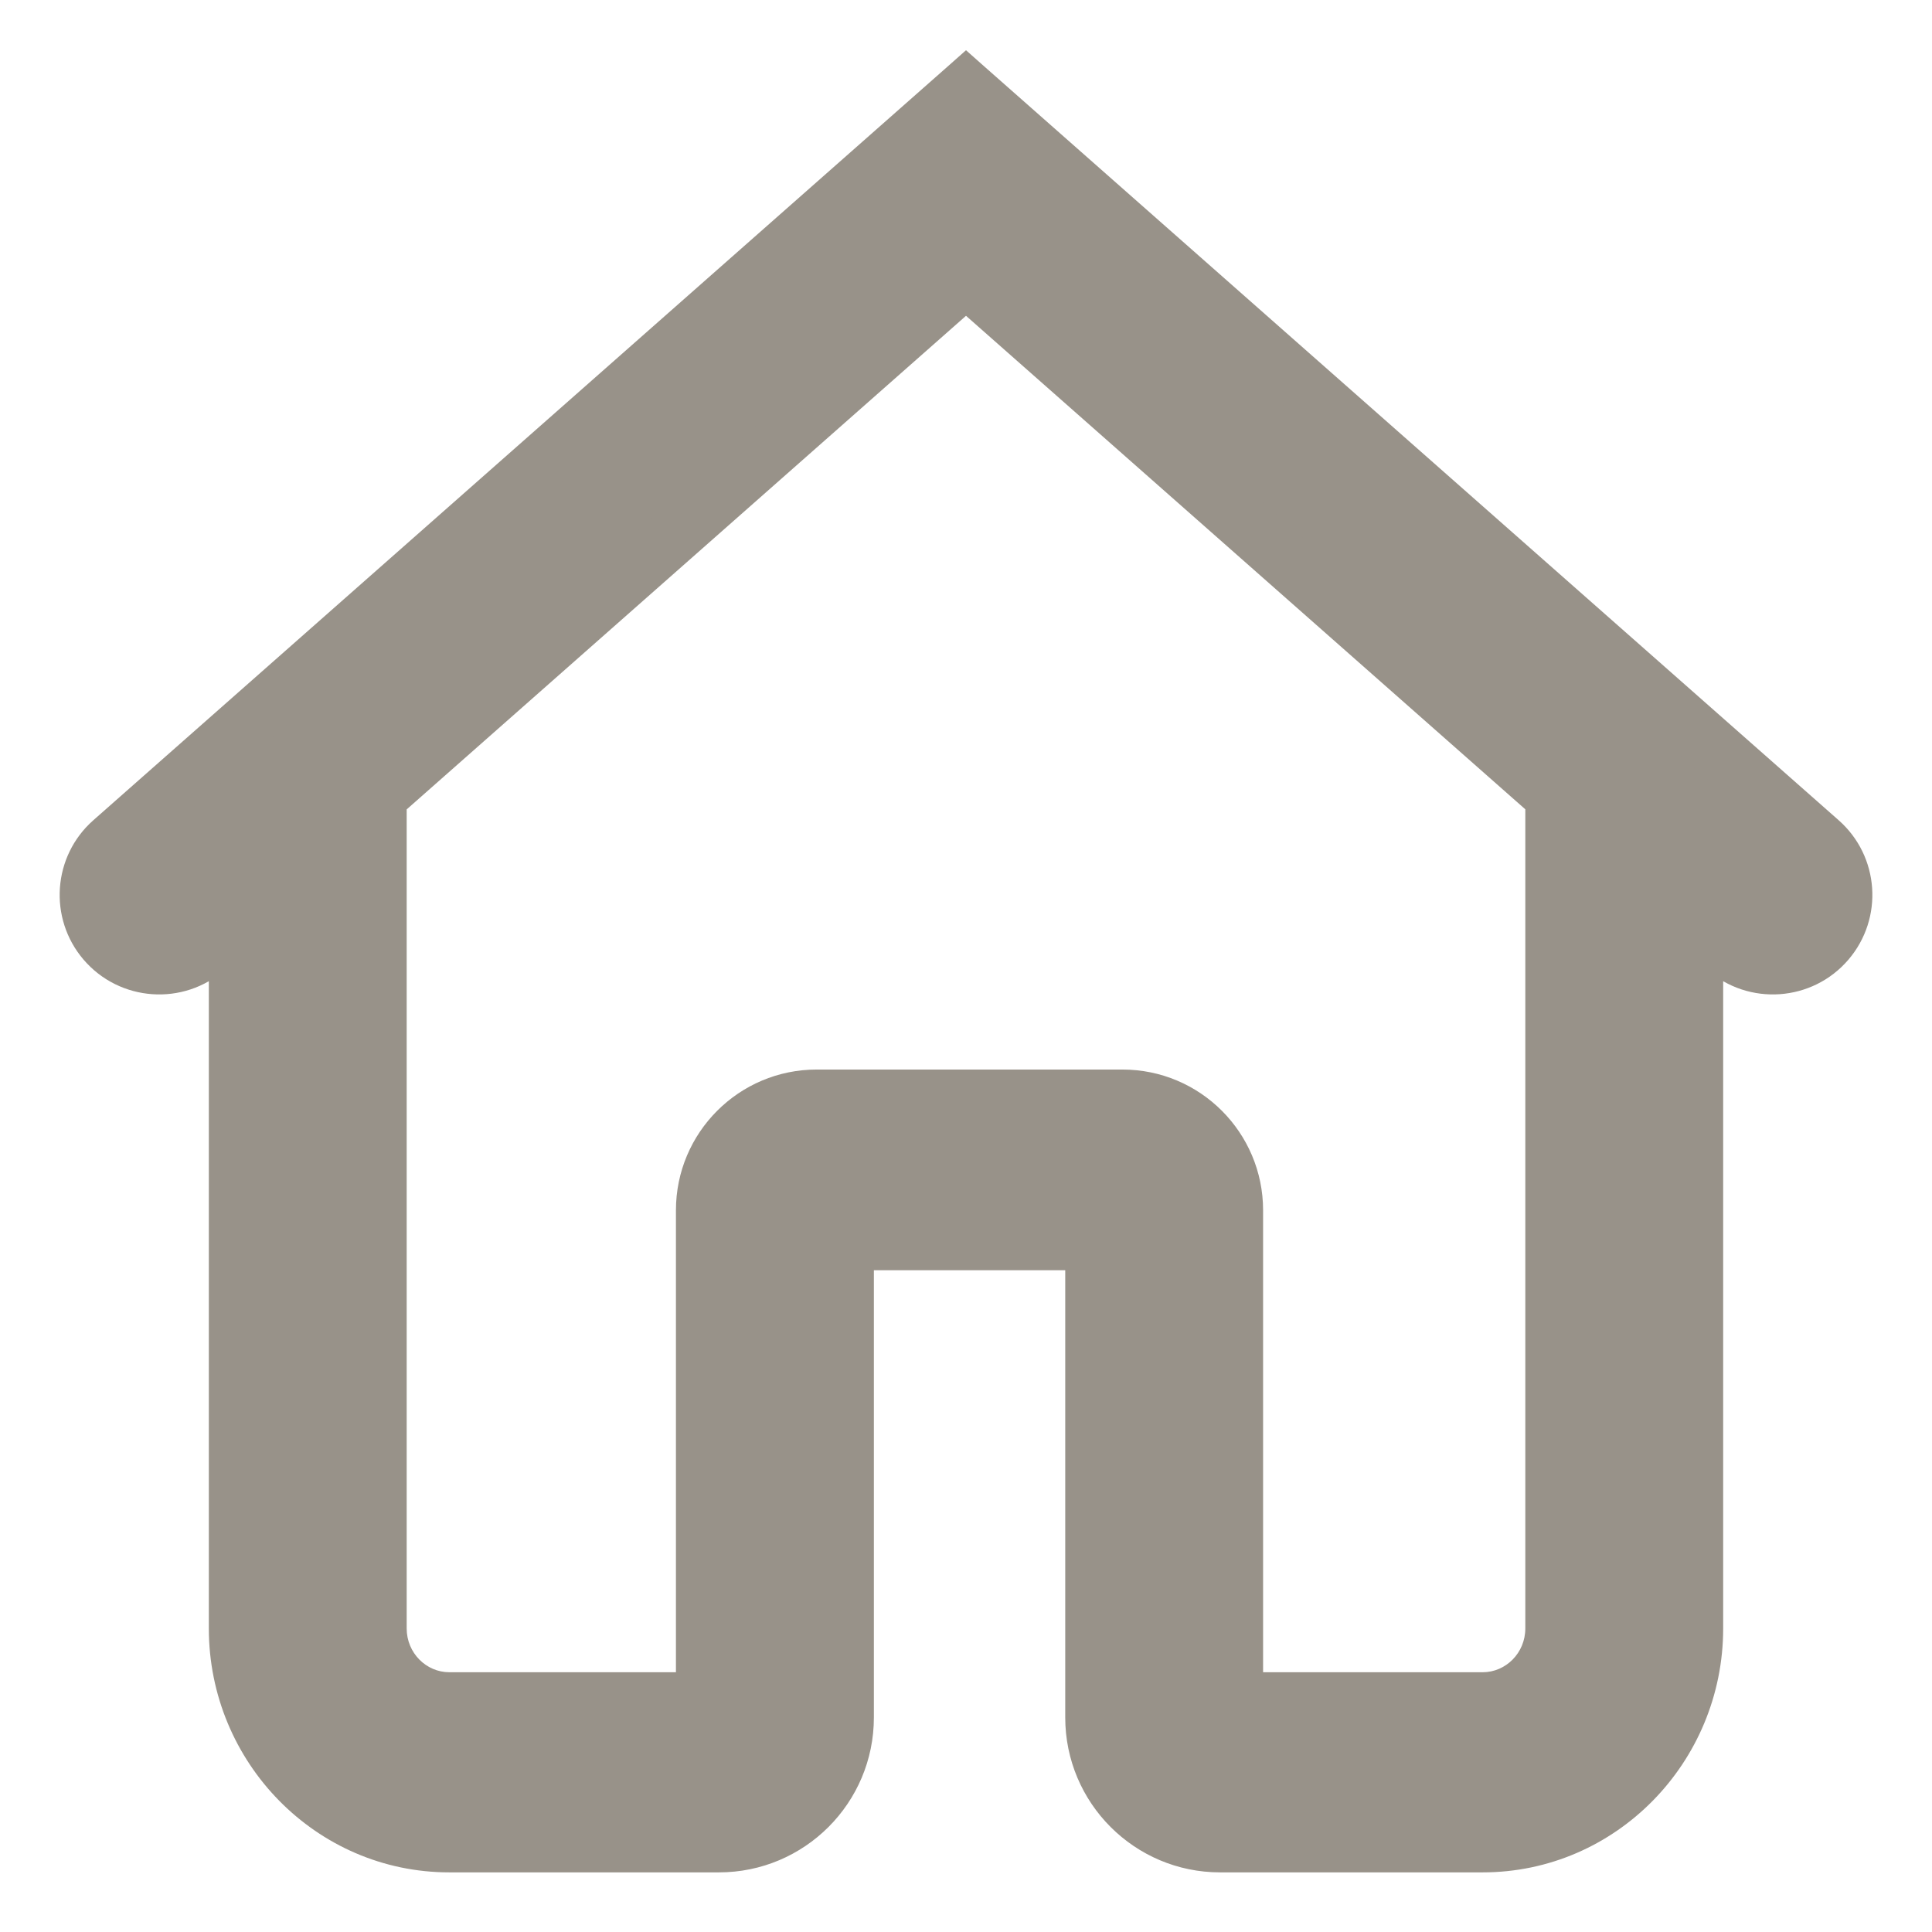 <svg width="22" height="22" viewBox="0 0 22 22" fill="none" xmlns="http://www.w3.org/2000/svg">
<path fill-rule="evenodd" clip-rule="evenodd" d="M1.275 9.58L11 1L20.725 9.58C21.058 9.874 21.094 10.381 20.805 10.718C20.51 11.064 19.99 11.1 19.649 10.8L19.302 10.493V18.543C19.302 19.898 18.217 21 16.884 21H13.893C13.097 21 12.451 20.354 12.451 19.557V14.143H9.63V19.557C9.63 20.354 8.984 21 8.187 21H5.116C3.783 21 2.699 19.898 2.699 18.543V10.493L2.351 10.8C2.011 11.1 1.49 11.064 1.195 10.718C0.906 10.381 0.942 9.874 1.275 9.58ZM16.884 19.362C17.328 19.362 17.69 18.995 17.69 18.543V9.071L11 3.169L4.31 9.071V18.544C4.31 18.995 4.672 19.362 5.116 19.362H8.018V13.782C8.018 13.074 8.592 12.5 9.3 12.5H12.781C13.489 12.5 14.063 13.074 14.063 13.782V19.362H16.884Z" fill="#989289"/>
<path d="M11 1L11.212 0.76L11 0.572L10.788 0.76L11 1ZM1.275 9.58L1.487 9.821L1.275 9.58ZM20.725 9.58L20.513 9.821L20.725 9.58ZM20.805 10.718L21.049 10.927V10.927L20.805 10.718ZM19.649 10.8L19.861 10.559H19.861L19.649 10.8ZM19.302 10.493L19.514 10.253L18.981 9.783V10.493H19.302ZM12.451 14.143H12.771V13.823H12.451V14.143ZM9.63 14.143V13.823H9.309V14.143H9.63ZM2.699 10.493H3.019V9.783L2.486 10.253L2.699 10.493ZM2.351 10.8L2.139 10.559H2.139L2.351 10.8ZM1.195 10.718L0.951 10.927H0.951L1.195 10.718ZM17.69 9.071H18.011V8.927L17.902 8.831L17.69 9.071ZM11 3.169L11.212 2.929L11 2.742L10.788 2.929L11 3.169ZM4.31 9.071L4.098 8.831L3.99 8.927V9.071H4.31ZM8.018 19.362V19.683H8.339V19.362H8.018ZM14.063 19.362H13.742V19.683H14.063V19.362ZM10.788 0.76L1.063 9.34L1.487 9.821L11.212 1.24L10.788 0.76ZM20.937 9.34L11.212 0.76L10.788 1.24L20.513 9.821L20.937 9.34ZM21.049 10.927C21.451 10.456 21.402 9.75 20.937 9.34L20.513 9.821C20.715 9.999 20.736 10.306 20.562 10.51L21.049 10.927ZM19.437 11.04C19.912 11.459 20.638 11.408 21.049 10.927L20.562 10.51C20.383 10.719 20.067 10.742 19.861 10.559L19.437 11.04ZM19.09 10.734L19.437 11.04L19.861 10.559L19.514 10.253L19.09 10.734ZM19.622 18.543V10.493H18.981V18.543H19.622ZM16.884 21.321C18.399 21.321 19.622 20.07 19.622 18.543H18.981C18.981 19.726 18.035 20.679 16.884 20.679V21.321ZM13.893 21.321H16.884V20.679H13.893V21.321ZM12.13 19.557C12.13 20.531 12.92 21.321 13.893 21.321V20.679C13.274 20.679 12.771 20.177 12.771 19.557H12.13ZM12.13 14.143V19.557H12.771V14.143H12.13ZM9.63 14.464H12.451V13.823H9.63V14.464ZM9.951 19.557V14.143H9.309V19.557H9.951ZM8.187 21.321C9.161 21.321 9.951 20.531 9.951 19.557H9.309C9.309 20.177 8.807 20.679 8.187 20.679V21.321ZM5.116 21.321H8.187V20.679H5.116V21.321ZM2.378 18.543C2.378 20.07 3.601 21.321 5.116 21.321V20.679C3.965 20.679 3.019 19.726 3.019 18.543H2.378ZM2.378 10.493V18.543H3.019V10.493H2.378ZM2.563 11.04L2.911 10.734L2.486 10.253L2.139 10.559L2.563 11.04ZM0.951 10.927C1.363 11.408 2.089 11.459 2.563 11.04L2.139 10.559C1.933 10.741 1.618 10.719 1.439 10.51L0.951 10.927ZM1.063 9.34C0.599 9.749 0.549 10.456 0.951 10.927L1.439 10.51C1.264 10.306 1.286 9.999 1.487 9.821L1.063 9.34ZM17.369 18.543C17.369 18.823 17.146 19.042 16.884 19.042V19.683C17.51 19.683 18.011 19.167 18.011 18.543H17.369ZM17.369 9.071V18.543H18.011V9.071H17.369ZM10.788 3.409L17.478 9.312L17.902 8.831L11.212 2.929L10.788 3.409ZM4.523 9.312L11.212 3.409L10.788 2.929L4.098 8.831L4.523 9.312ZM4.631 18.544V9.071H3.99V18.544H4.631ZM5.116 19.042C4.854 19.042 4.631 18.823 4.631 18.544H3.99C3.99 19.167 4.49 19.683 5.116 19.683V19.042ZM8.018 19.042H5.116V19.683H8.018V19.042ZM7.697 13.782V19.362H8.339V13.782H7.697ZM9.3 12.179C8.415 12.179 7.697 12.897 7.697 13.782H8.339C8.339 13.251 8.769 12.82 9.3 12.82V12.179ZM12.781 12.179H9.3V12.82H12.781V12.179ZM14.383 13.782C14.383 12.897 13.666 12.179 12.781 12.179V12.82C13.312 12.82 13.742 13.251 13.742 13.782H14.383ZM14.383 19.362V13.782H13.742V19.362H14.383ZM16.884 19.042H14.063V19.683H16.884V19.042Z" fill="#989289"/>
</svg>
